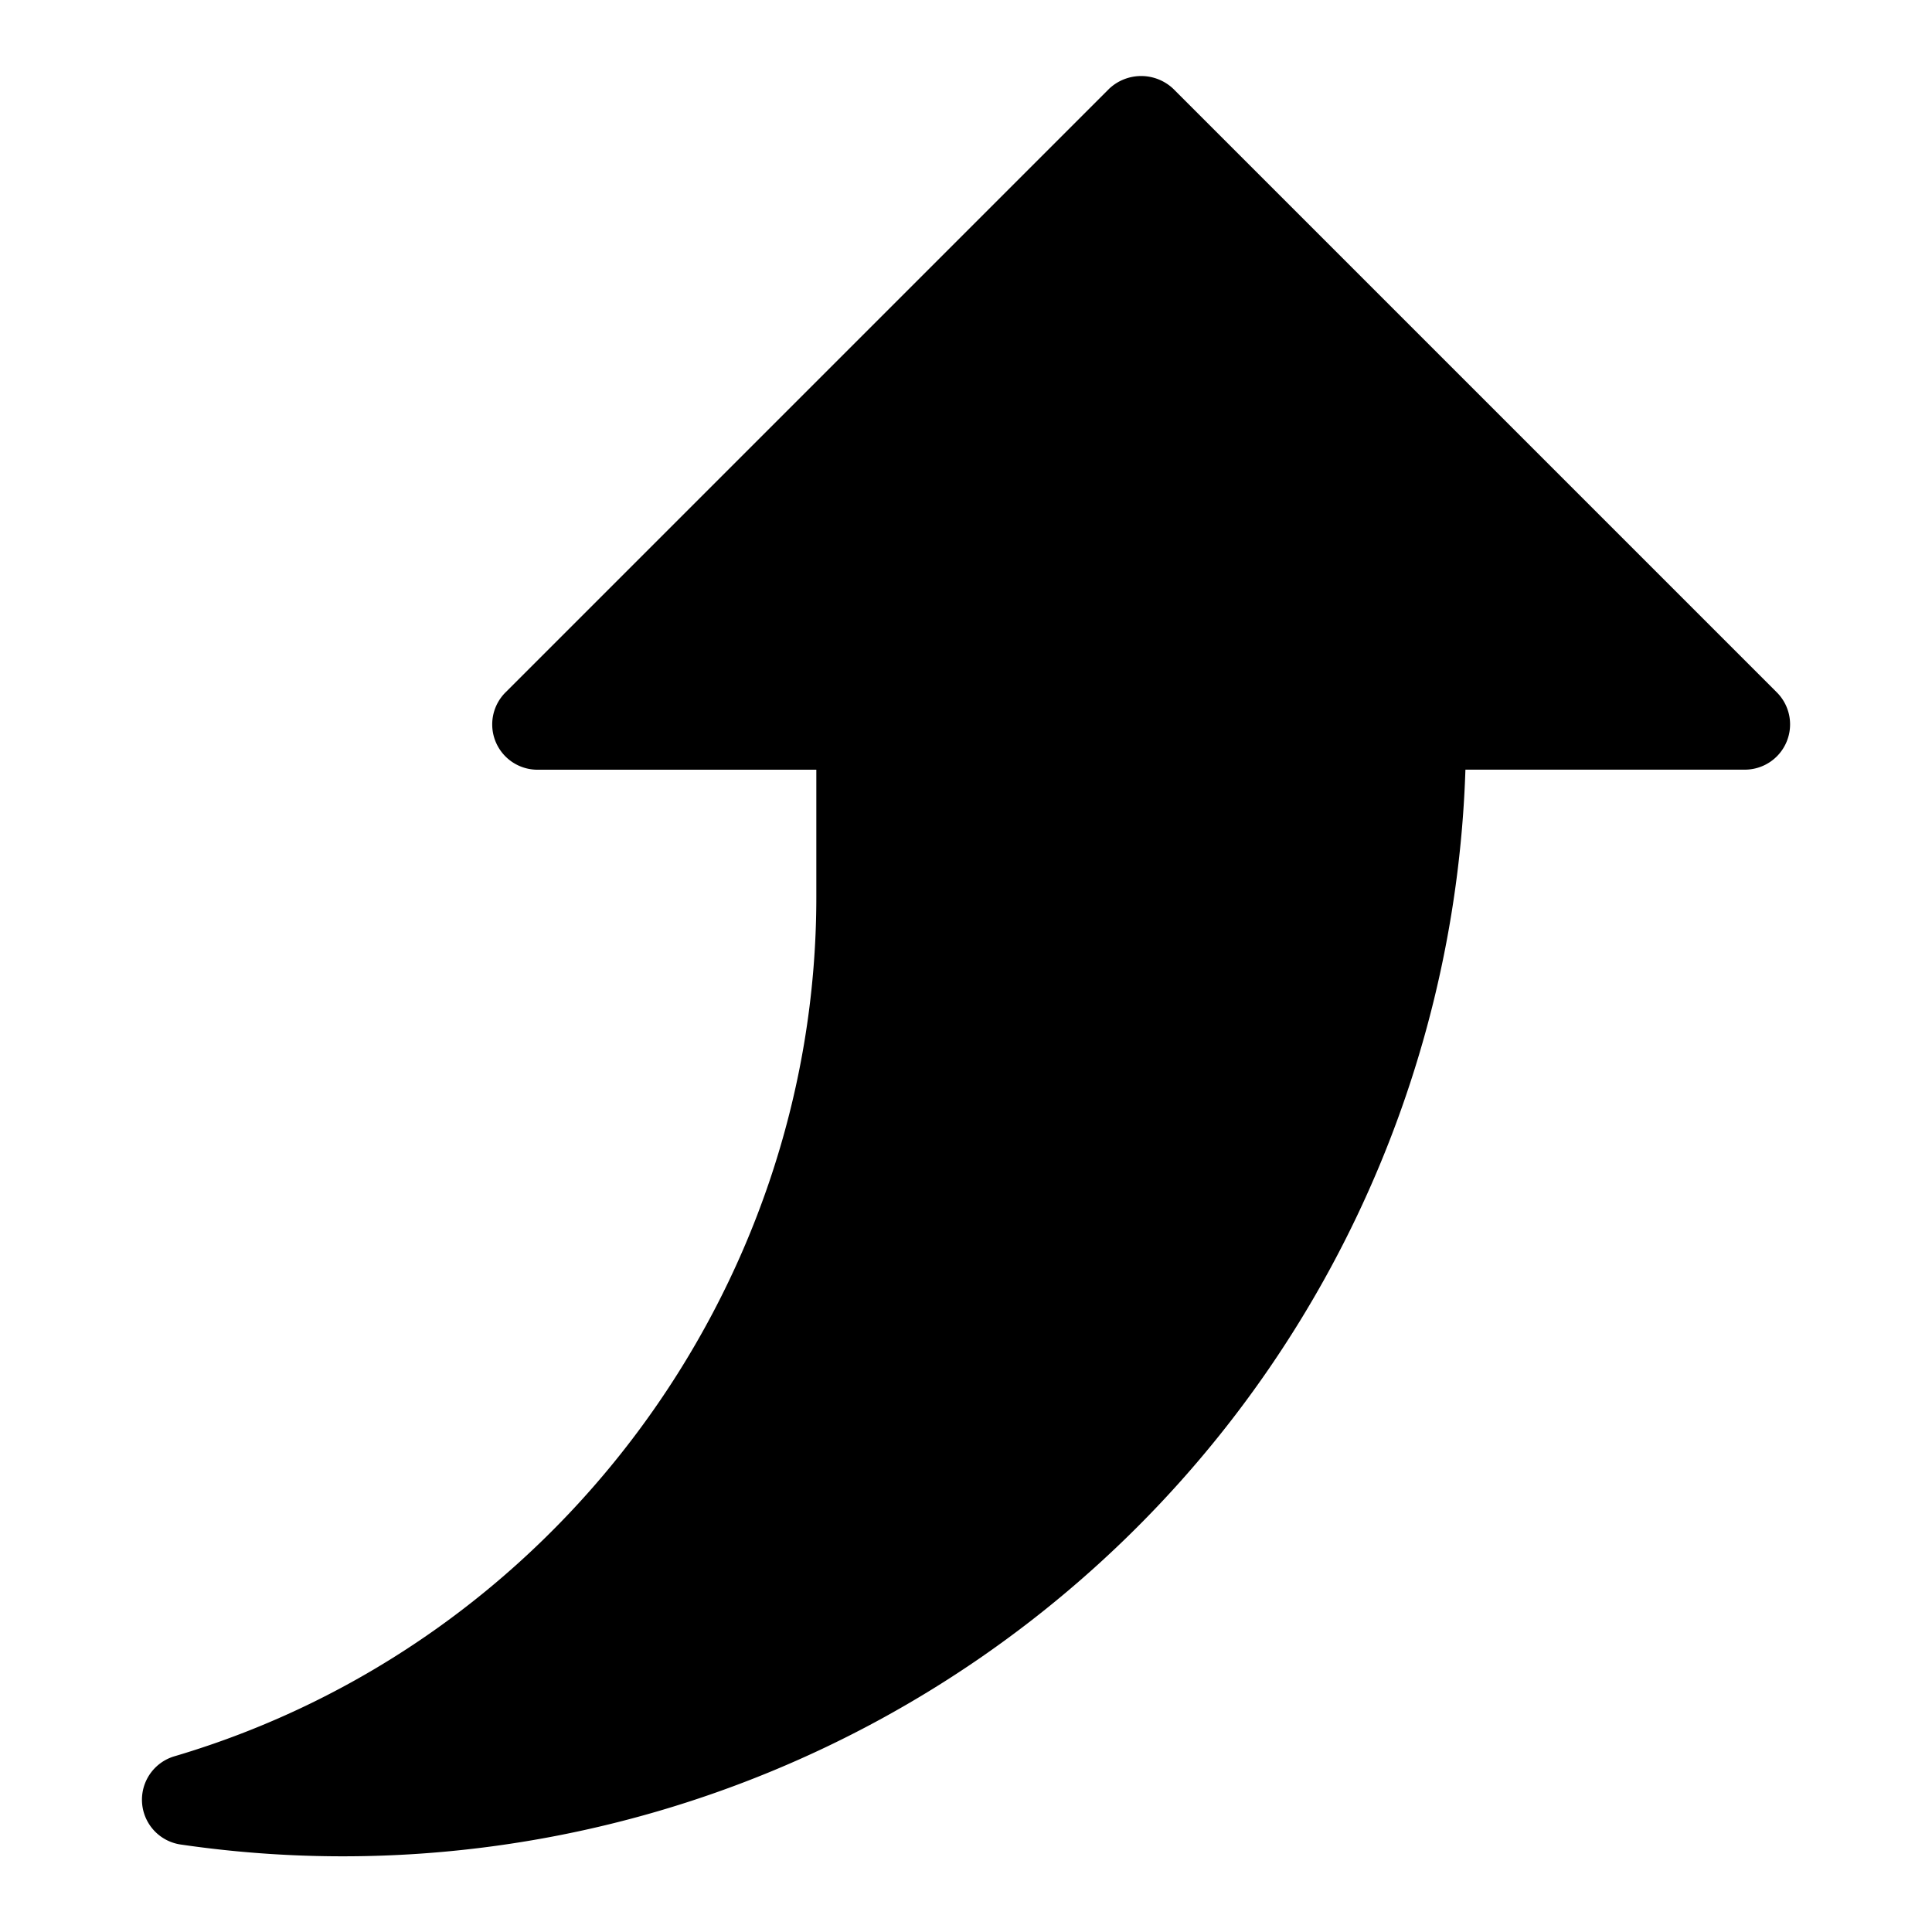 <svg xmlns="http://www.w3.org/2000/svg" version="1.1" xmlns:xlink="http://www.w3.org/1999/xlink" width="512" height="512" x="0" y="0" viewBox="0 0 32 32" style="enable-background:new 0 0 512 512" xml:space="preserve" class=""><g><path d="M2.888 29.09a.75.75 0 0 0 .104 1.461 18.594 18.594 0 0 0 14.854-4.337 18.59 18.59 0 0 0 6.426-13.466H28.9a.75.75 0 0 0 .53-1.28L19.432 1.47a.773.773 0 0 0-1.061 0l-9.999 9.999a.75.75 0 0 0 .53 1.28h4.619v2.111c0 6.529-4.373 12.381-10.633 14.23z" fill="#000000" opacity="1" data-original="#000000"></path></g></svg>